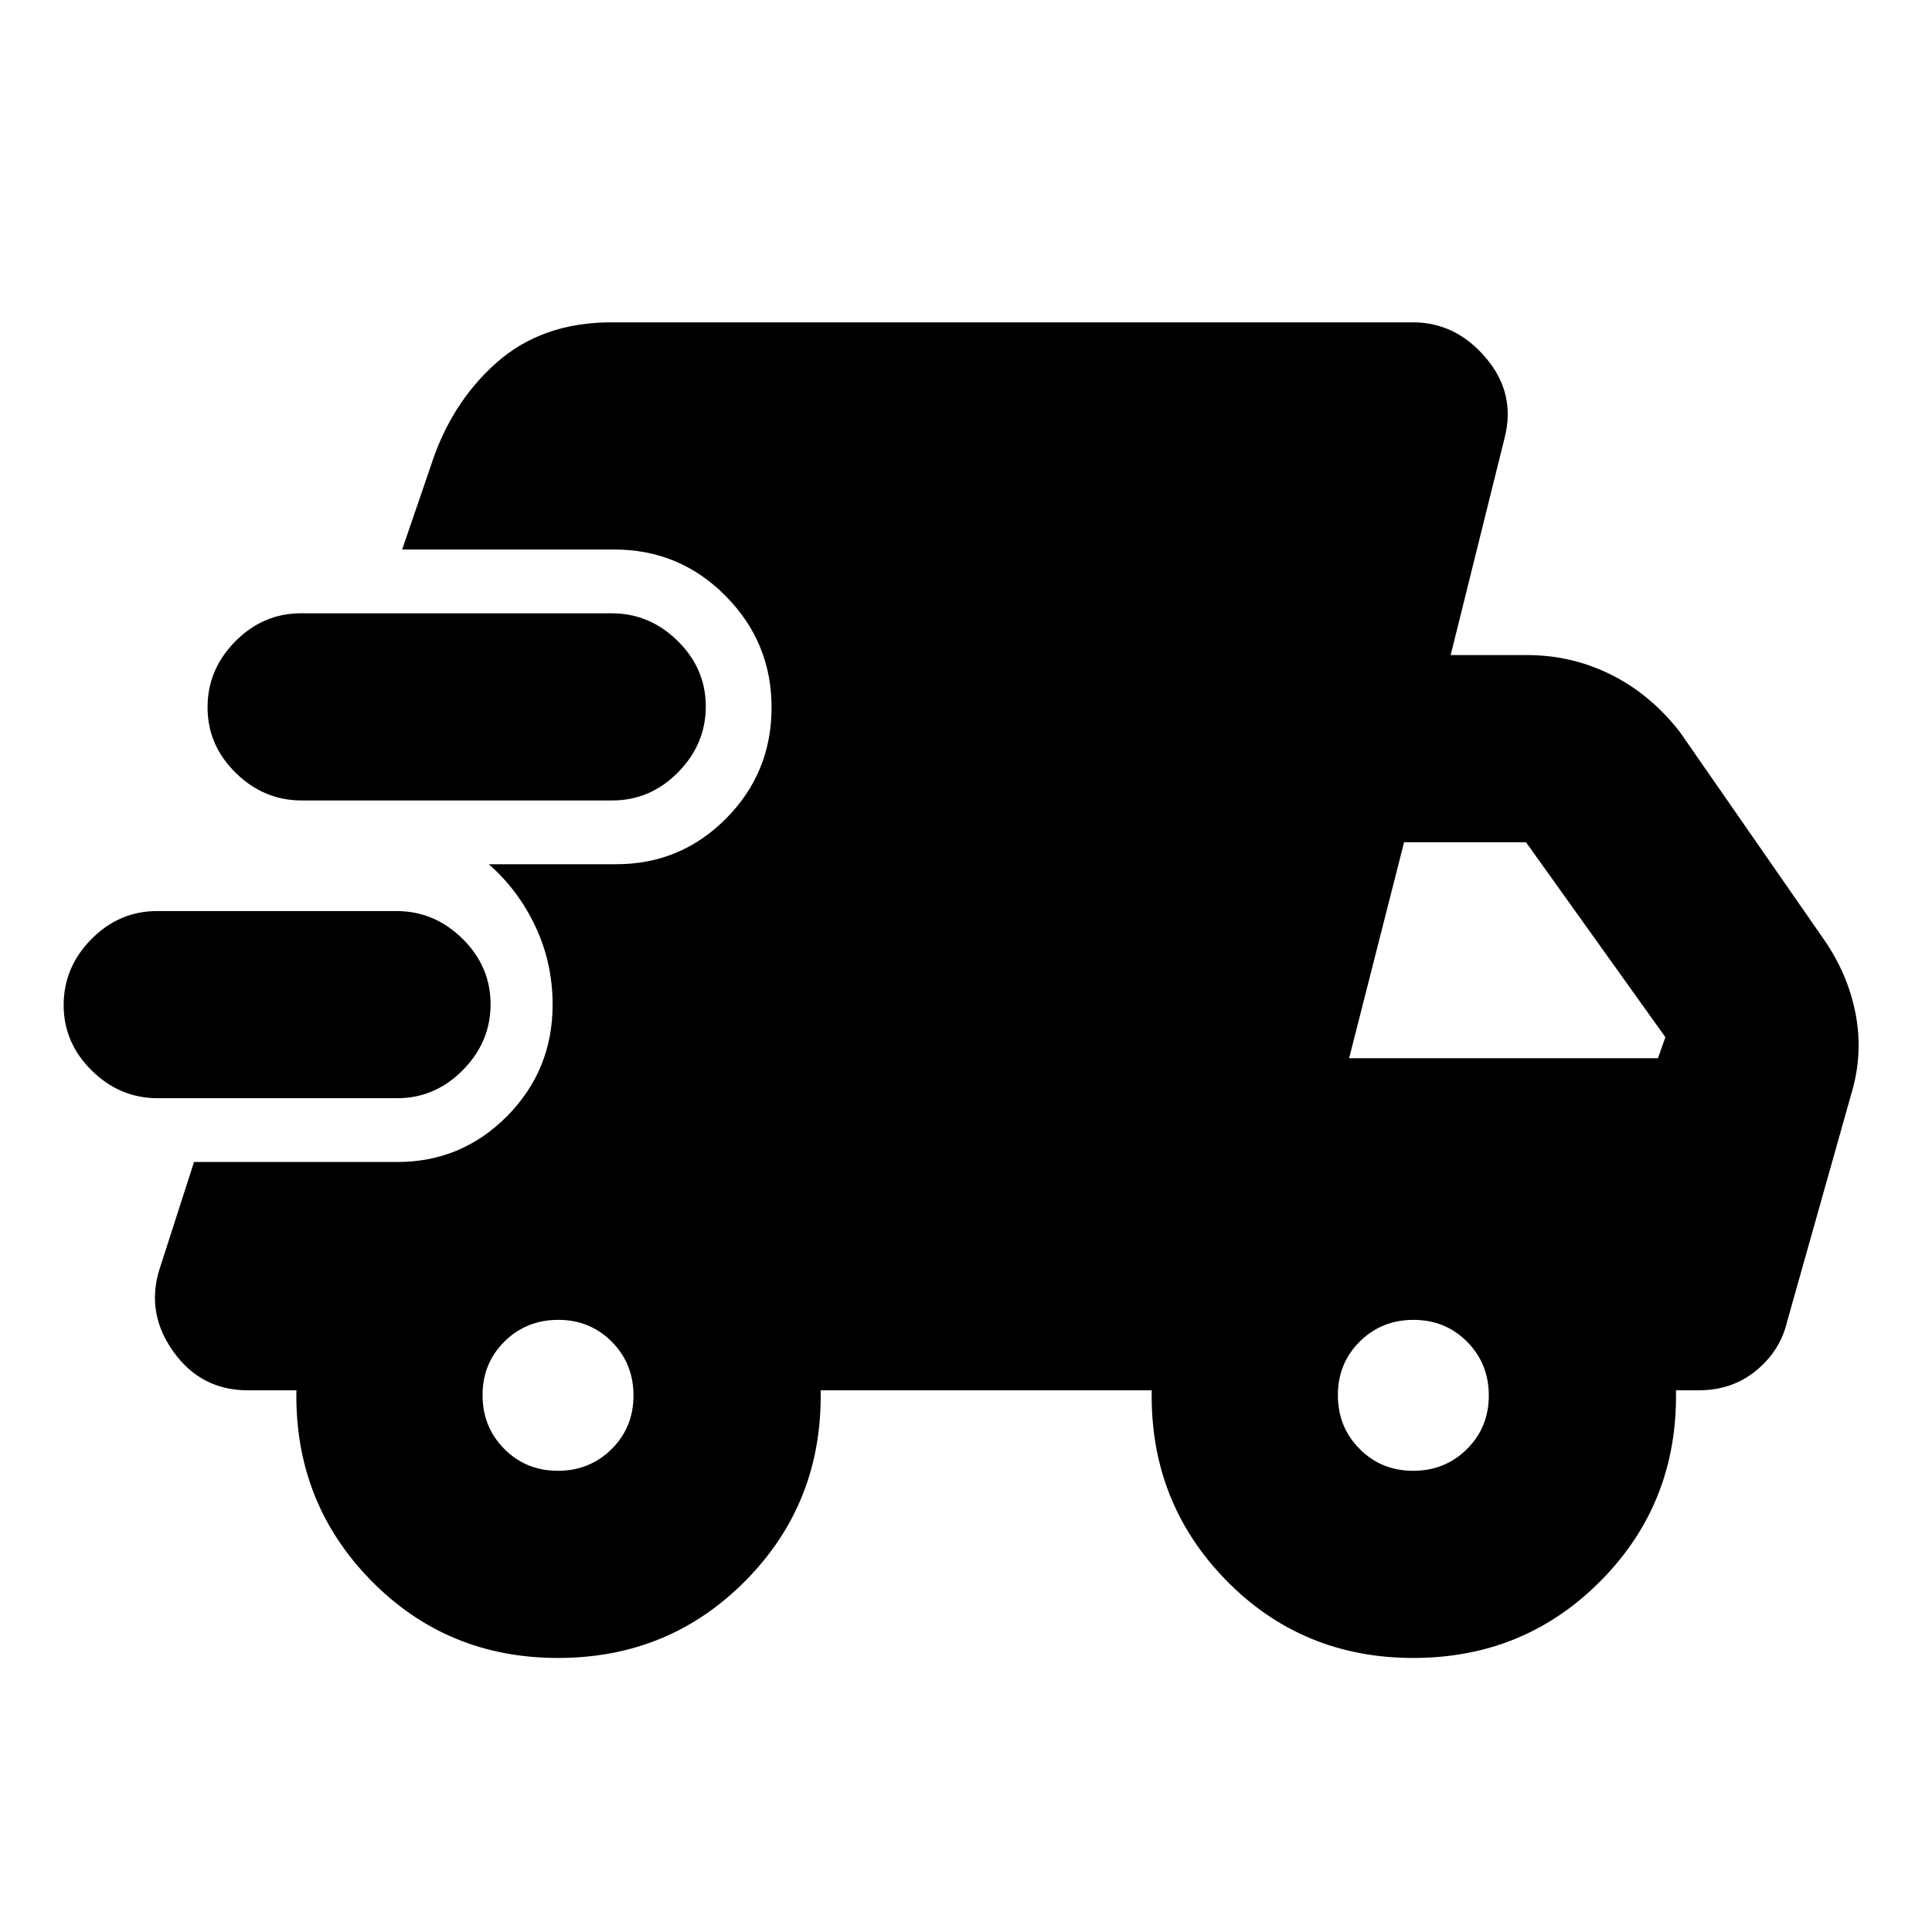 <svg xmlns="http://www.w3.org/2000/svg" height="20" viewBox="0 -960 960 960" width="20"><path d="M78.4-414.3q-18.86 0-32.81-13.75-13.96-13.75-13.96-32.54 0-18.8 13.79-32.76 13.79-13.95 32.65-13.95h118.92q18.86 0 32.81 13.74 13.96 13.75 13.96 32.55 0 18.79-13.79 32.75t-32.65 13.96H78.4Zm198.88 278.13q-55.41 0-93.21-38.79-37.79-38.8-36.79-94.21h-24.19q-23.16 0-36.86-19.09-13.71-19.09-7.08-40.74l17.26-53.61h100.98q32.07 0 54.64-22.85 22.56-22.85 22.56-55.34 0-20.77-8.58-38.92-8.58-18.15-23.16-30.85h63.35q32.07 0 54.63-22.76 22.56-22.77 22.56-55.13 0-32.37-22.85-55.43-22.85-23.07-55.34-23.07H199.83l14.06-41.02q10.01-31.54 32.7-51.7 22.69-20.15 57.24-20.15h398.32q21.15 0 36.14 17.61 14.99 17.62 9.36 39.72l-26.82 108h37.93q22.29 0 41.87 9.79 19.59 9.8 34.05 28.38l71.08 102.39q12.39 17.53 16.27 37.68 3.88 20.15-2.25 40.24l-31.76 112.67q-3.38 14.45-15.33 24.32-11.96 9.86-28.6 9.86h-11.31q1 55.65-37.04 94.32-38.04 38.68-93.46 38.68-55.41 0-93.21-38.79-37.79-38.8-36.79-94.21h-164.5q1 55.65-37.04 94.32-38.04 38.68-93.46 38.68ZM149.91-562.26q-18.87 0-32.82-13.75-13.96-13.74-13.96-32.54 0-18.8 13.79-32.76 13.79-13.95 32.66-13.95h154.34q18.86 0 32.82 13.74 13.96 13.75 13.96 32.55 0 18.8-13.8 32.75-13.79 13.96-32.65 13.96H149.91Zm127.28 333.09q15.84 0 26.72-10.79 10.87-10.79 10.87-26.62 0-15.84-10.79-26.72-10.78-10.87-26.62-10.87-15.84 0-26.71 10.78-10.88 10.79-10.88 26.63t10.79 26.71q10.79 10.88 26.62 10.88Zm425 0q15.84 0 26.72-10.79 10.87-10.79 10.87-26.62 0-15.84-10.79-26.72-10.78-10.87-26.62-10.87-15.84 0-26.71 10.78-10.88 10.79-10.88 26.63t10.79 26.71q10.79 10.88 26.62 10.88Zm-31.82-205h153.46l3.69-10.46-69.26-96.87h-60.58l-27.31 107.33Z"/></svg>